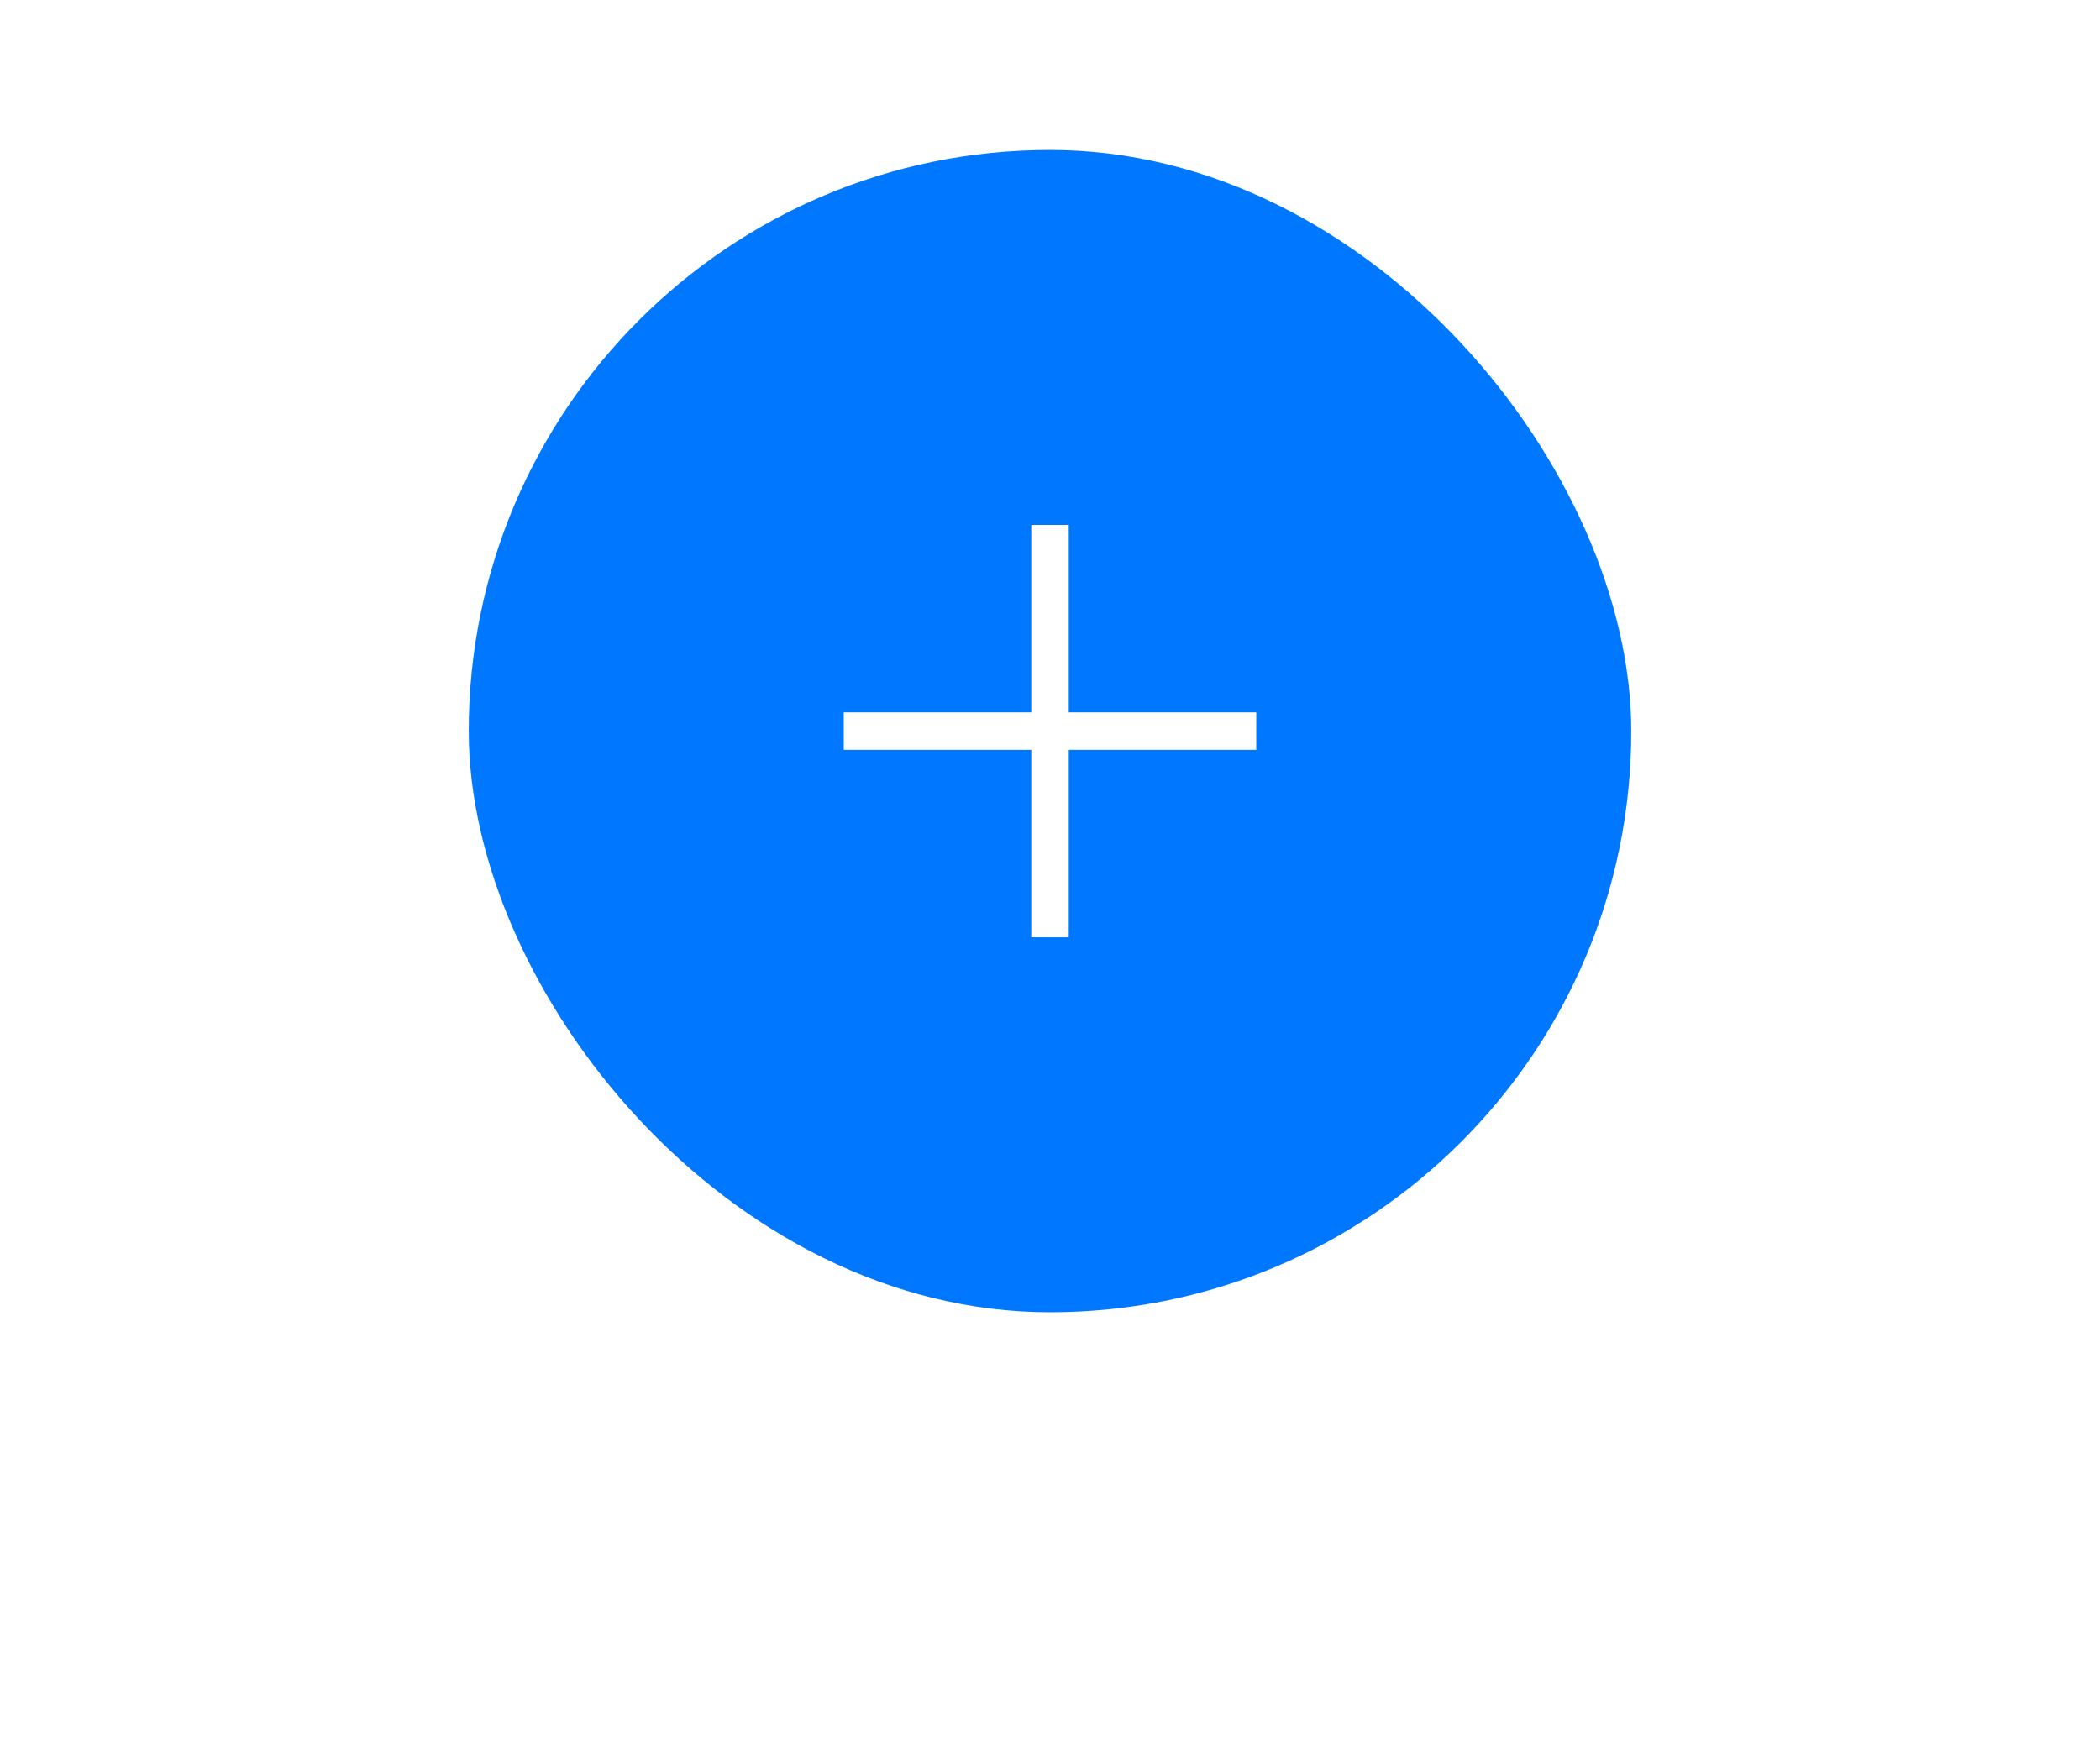 <svg width="56" height="47" viewBox="0 0 56 47" fill="none" xmlns="http://www.w3.org/2000/svg">
<g filter="url(#filter0_d_1368_730)">
<rect x="12.5" width="31" height="31" rx="15.5" fill="#0077FF"/>
<g clip-path="url(#clip0_1368_730)">
<rect x="27.5" y="10" width="1" height="11" fill="white"/>
<rect x="33.5" y="15" width="1" height="11" transform="rotate(90 33.5 15)" fill="white"/>
</g>
</g>
<defs>
<filter id="filter0_d_1368_730" x="0.5" y="-8" width="55" height="55" filterUnits="userSpaceOnUse" color-interpolation-filters="sRGB">
<feFlood flood-opacity="0" result="BackgroundImageFix"/>
<feColorMatrix in="SourceAlpha" type="matrix" values="0 0 0 0 0 0 0 0 0 0 0 0 0 0 0 0 0 0 127 0" result="hardAlpha"/>
<feOffset dy="4"/>
<feGaussianBlur stdDeviation="6"/>
<feComposite in2="hardAlpha" operator="out"/>
<feColorMatrix type="matrix" values="0 0 0 0 0.051 0 0 0 0 0.137 0 0 0 0 0.263 0 0 0 0.08 0"/>
<feBlend mode="normal" in2="BackgroundImageFix" result="effect1_dropShadow_1368_730"/>
<feBlend mode="normal" in="SourceGraphic" in2="effect1_dropShadow_1368_730" result="shape"/>
</filter>
<clipPath id="clip0_1368_730">
<rect width="11" height="11" fill="white" transform="translate(22.5 10)"/>
</clipPath>
</defs>
</svg>
